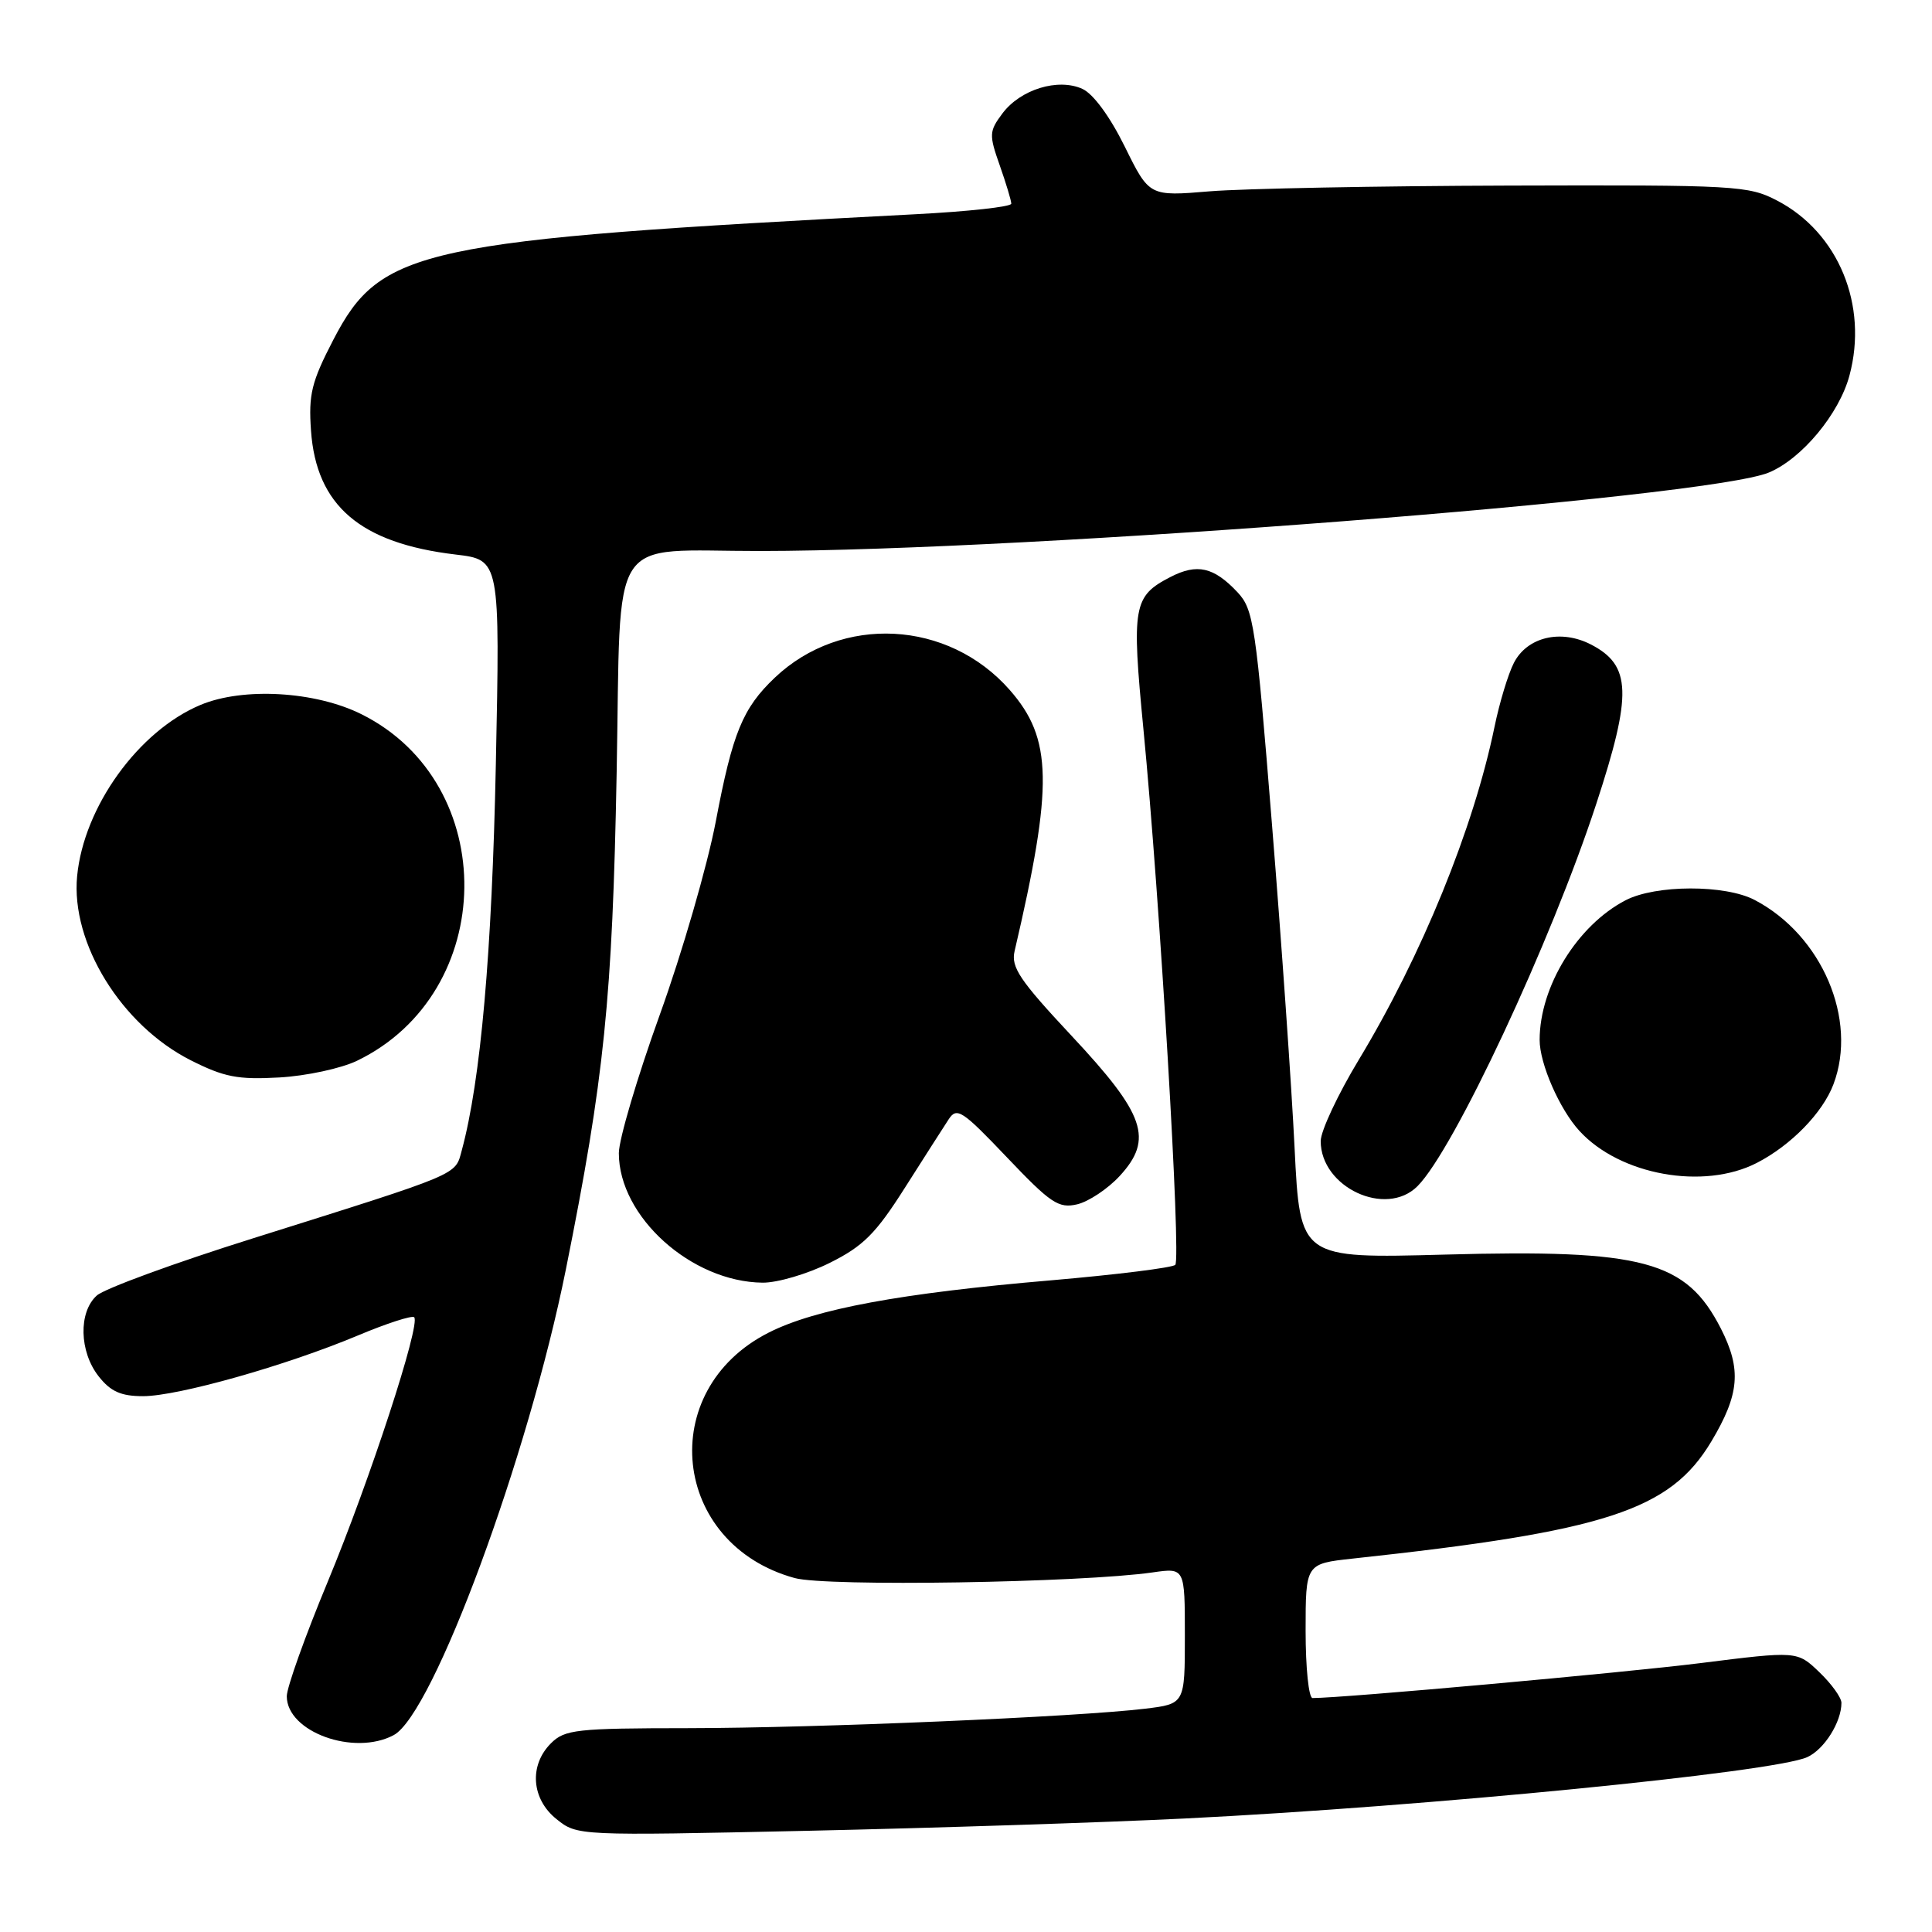 <?xml version="1.0" encoding="UTF-8" standalone="no"?>
<!DOCTYPE svg PUBLIC "-//W3C//DTD SVG 1.1//EN" "http://www.w3.org/Graphics/SVG/1.1/DTD/svg11.dtd" >
<svg xmlns="http://www.w3.org/2000/svg" xmlns:xlink="http://www.w3.org/1999/xlink" version="1.1" viewBox="0 0 256 256">
 <g >
 <path fill="currentColor"
d=" M 157.00 240.96 C 189.09 239.37 235.06 234.84 239.47 232.83 C 241.72 231.81 244.00 228.19 244.00 225.64 C 244.00 224.94 242.68 223.11 241.07 221.57 C 238.14 218.76 238.14 218.76 225.32 220.37 C 215.09 221.65 177.96 225.00 173.92 225.00 C 173.41 225.00 173.00 220.99 173.00 216.10 C 173.00 207.20 173.00 207.20 179.25 206.52 C 212.81 202.90 221.29 200.13 226.75 191.02 C 230.50 184.75 230.78 181.46 228.03 176.05 C 223.43 167.04 217.78 165.52 191.46 166.24 C 172.26 166.76 172.26 166.76 171.54 152.13 C 171.15 144.08 169.80 124.77 168.54 109.20 C 166.41 82.73 166.11 80.75 163.97 78.47 C 160.83 75.13 158.62 74.63 155.08 76.46 C 150.16 79.00 149.93 80.29 151.51 96.62 C 153.69 119.08 156.52 166.81 155.73 167.60 C 155.35 167.98 147.94 168.90 139.27 169.65 C 119.35 171.35 108.01 173.45 101.85 176.58 C 86.80 184.20 88.97 204.62 105.30 209.10 C 109.50 210.26 143.21 209.72 152.75 208.35 C 157.00 207.74 157.00 207.74 157.00 216.75 C 157.00 225.77 157.00 225.77 151.75 226.41 C 142.71 227.50 108.22 228.97 91.25 228.99 C 76.34 229.00 74.83 229.17 73.00 231.00 C 70.08 233.92 70.41 238.39 73.75 241.05 C 76.49 243.25 76.60 243.25 107.00 242.59 C 123.78 242.22 146.28 241.49 157.00 240.96 Z  M 52.17 229.91 C 57.40 227.11 69.98 193.08 74.98 168.21 C 80.07 142.87 81.15 132.32 81.71 102.36 C 82.32 69.94 80.31 73.03 100.75 73.01 C 136.53 72.98 226.30 65.99 234.39 62.61 C 238.75 60.79 243.70 54.84 245.06 49.77 C 247.57 40.45 243.60 30.82 235.50 26.59 C 231.68 24.59 230.10 24.50 199.92 24.59 C 182.55 24.64 164.72 24.99 160.31 25.35 C 152.29 26.02 152.29 26.02 149.05 19.45 C 147.09 15.47 144.87 12.44 143.43 11.78 C 140.20 10.31 135.21 11.84 132.82 15.04 C 131.06 17.40 131.04 17.85 132.47 21.91 C 133.31 24.30 134.00 26.58 134.00 26.99 C 134.00 27.40 128.26 28.03 121.25 28.39 C 55.46 31.82 50.47 32.90 44.18 45.00 C 41.27 50.61 40.87 52.26 41.21 57.07 C 41.91 67.00 47.73 71.98 60.38 73.48 C 66.26 74.18 66.26 74.18 65.70 101.34 C 65.19 126.18 63.70 143.14 61.19 152.42 C 60.28 155.77 61.31 155.34 33.57 164.07 C 23.15 167.34 13.81 170.76 12.82 171.67 C 10.38 173.87 10.50 179.10 13.07 182.37 C 14.66 184.39 16.03 185.00 18.96 185.00 C 23.58 185.00 37.94 180.94 47.44 176.95 C 51.25 175.35 54.60 174.27 54.88 174.54 C 55.77 175.44 49.02 196.10 43.43 209.58 C 40.44 216.77 38.00 223.60 38.00 224.76 C 38.00 229.49 46.91 232.72 52.17 229.91 Z  M 109.94 167.34 C 114.38 165.13 116.04 163.47 119.88 157.42 C 122.42 153.42 125.04 149.33 125.70 148.32 C 126.79 146.66 127.48 147.11 133.43 153.36 C 139.23 159.46 140.27 160.15 142.73 159.58 C 144.25 159.22 146.79 157.53 148.36 155.83 C 152.87 150.93 151.75 147.68 141.98 137.24 C 135.11 129.89 133.94 128.16 134.44 126.02 C 139.58 104.01 139.46 97.88 133.80 91.43 C 125.65 82.14 111.51 81.40 102.66 89.80 C 98.41 93.84 97.07 97.10 94.85 108.83 C 93.73 114.70 90.39 126.25 87.41 134.50 C 84.44 142.75 82.00 150.98 82.00 152.80 C 82.00 161.21 91.60 169.86 101.05 169.96 C 103.01 169.98 107.01 168.80 109.94 167.34 Z  M 187.82 157.18 C 192.65 152.35 205.52 124.82 211.52 106.50 C 216.29 91.94 216.17 88.17 210.81 85.40 C 206.82 83.34 202.36 84.40 200.60 87.83 C 199.84 89.30 198.69 93.11 198.03 96.31 C 195.26 109.76 188.39 126.61 180.05 140.42 C 177.27 145.02 175.00 149.87 175.00 151.20 C 175.00 157.33 183.64 161.36 187.82 157.18 Z  M 232.79 154.09 C 237.32 151.76 241.51 147.46 242.94 143.68 C 246.19 135.09 241.42 123.92 232.50 119.25 C 228.59 117.20 219.38 117.22 215.40 119.29 C 209.02 122.60 204.02 130.71 204.01 137.78 C 204.00 140.93 206.65 146.99 209.30 149.87 C 214.68 155.72 225.75 157.71 232.79 154.09 Z  M 47.32 140.55 C 65.99 131.52 66.34 103.83 47.90 94.64 C 41.79 91.59 32.23 91.04 26.58 93.40 C 18.36 96.84 11.10 106.90 10.22 116.09 C 9.37 124.96 16.08 135.84 25.27 140.49 C 29.69 142.72 31.51 143.08 37.00 142.77 C 40.58 142.57 45.22 141.57 47.32 140.55 Z "/>
</g>
</svg>